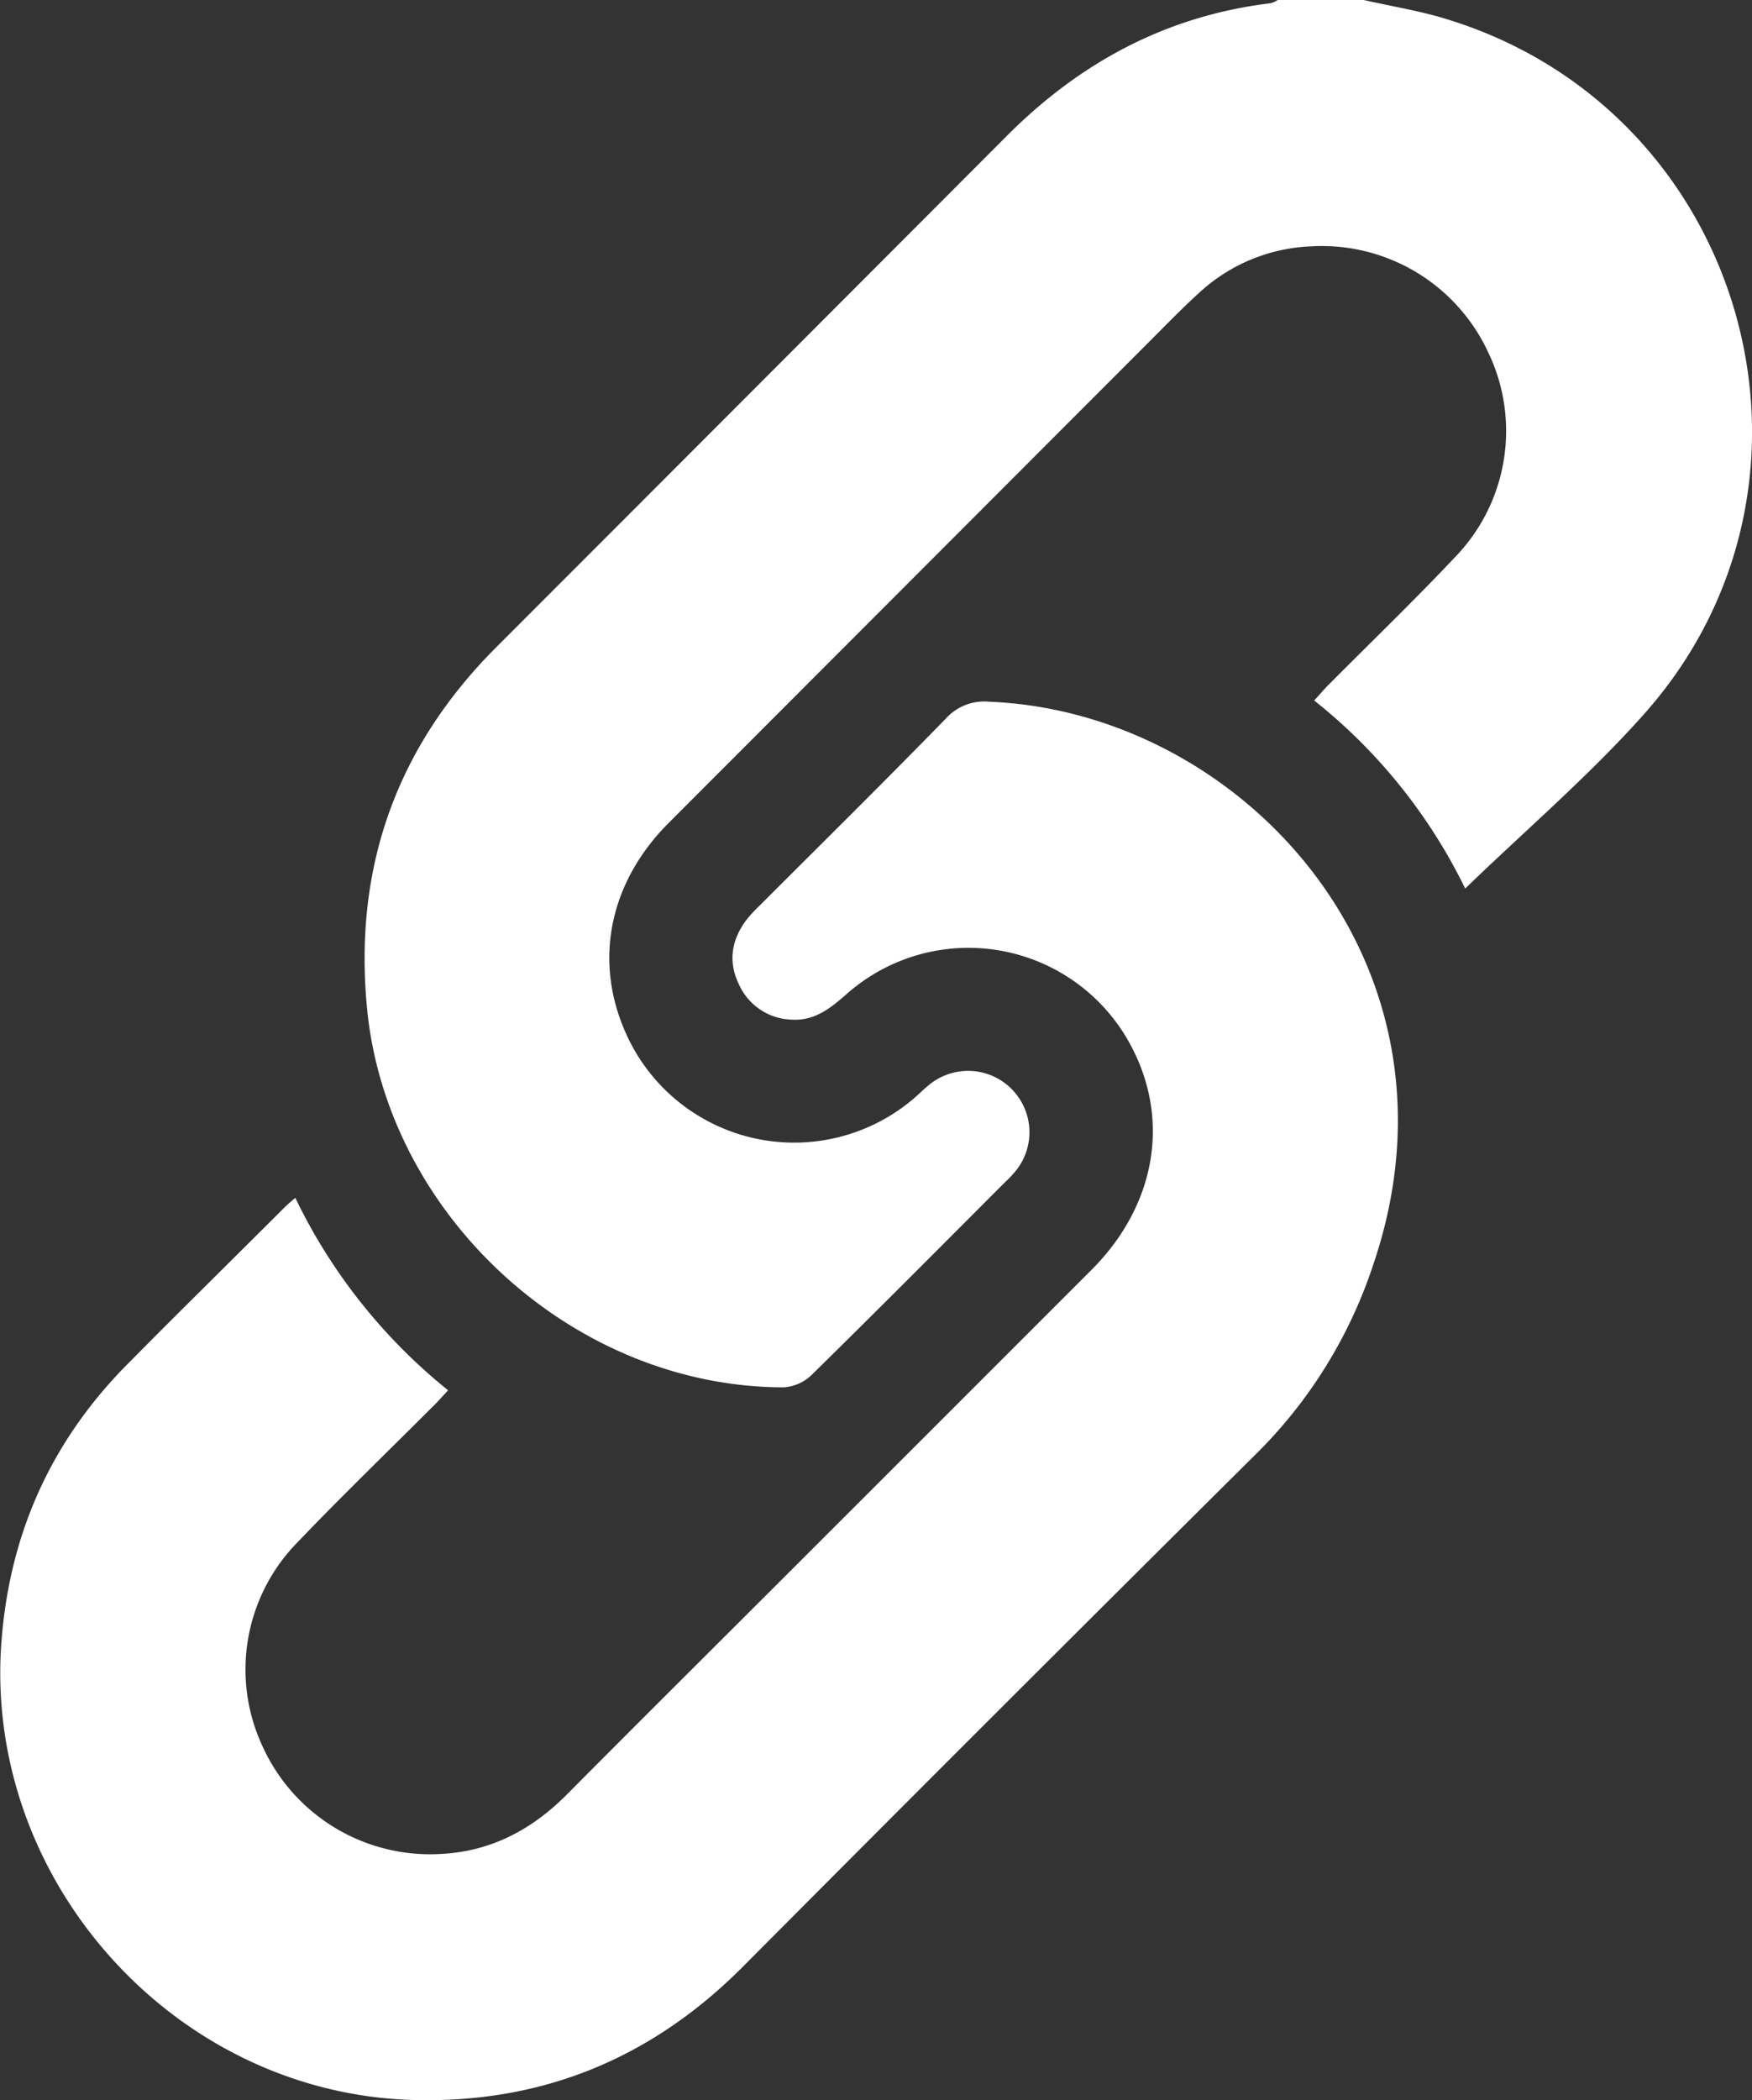 <svg id="Calque_1" data-name="Calque 1" xmlns="http://www.w3.org/2000/svg" viewBox="0 0 319.86 383.22"><rect x="0" y="0" width="319.86" height="383.22" fill="#333333" stroke="none"/><defs><style>.cls-1{fill:#fff;}</style></defs><path class="cls-1" d="M612.4,388.75c5.19,1.19,10.48,2,15.55,3.62,54.45,16.93,73.46,84.49,35.44,126.89-10,11.2-21.56,21.07-32.47,31.62a99.5,99.5,0,0,0-27.57-34.31c.93-1,1.7-1.94,2.54-2.78,7.73-7.78,15.65-15.4,23.18-23.38a33.09,33.09,0,0,0,6-37.47,33.46,33.46,0,0,0-32.39-19.23,31.91,31.91,0,0,0-20.31,8.45c-3.14,2.85-6.09,5.9-9.09,8.9q-43.9,43.94-87.81,87.88c-10.79,10.82-13.66,25-7.9,38.09a33.63,33.63,0,0,0,52.66,12.18c.95-.81,1.83-1.71,2.8-2.49a11.2,11.2,0,0,1,15.41,16.18c-.49.56-1,1.08-1.57,1.61-11.73,11.73-23.42,23.5-35.26,35.12a8.12,8.12,0,0,1-5.08,2.27c-38.32,0-72.54-31.31-76.12-69.35q-3.63-38.56,23.75-65.84Q500.6,460.27,547,413.78c13.48-13.59,29.31-22.13,48.38-24.44a4.83,4.83,0,0,0,1.32-.59Z" transform="translate(-363.42 -388.75)"/><path class="cls-1" d="M417.33,607.32a101.7,101.7,0,0,0,27.9,35.12c-1.16,1.23-2,2.23-3,3.17-8.2,8.21-16.56,16.26-24.57,24.65a33.1,33.1,0,0,0-6.33,37.1,33.59,33.59,0,0,0,32.49,19.69c9.16-.43,16.7-4.41,23.11-10.87,13.8-13.89,27.7-27.69,41.55-41.53q27.13-27.1,54.26-54.23c11.66-11.7,14.36-27.22,7.23-40.72a33.57,33.57,0,0,0-52-9.55c-2.88,2.54-5.8,4.87-9.84,4.66a10.89,10.89,0,0,1-9.8-6.43c-2-4.1-1.39-8,1.24-11.61A24.32,24.32,0,0,1,502.1,554c11.38-11.38,22.84-22.68,34.07-34.2a9.4,9.4,0,0,1,7.88-3c46.09,1.84,88.72,47.82,70.11,102.63A86.69,86.69,0,0,1,593,653.8q-47.15,46.79-94,93.87c-16.56,16.6-36.43,24.85-59.87,24.28-43.7-1.07-78.73-40-75.45-83.59,1.48-19.72,9.06-36.59,22.93-50.61,9.47-9.58,19.07-19,28.62-28.54C415.79,608.61,416.46,608.09,417.33,607.32Z" transform="translate(-363.42 -388.75)"/></svg>